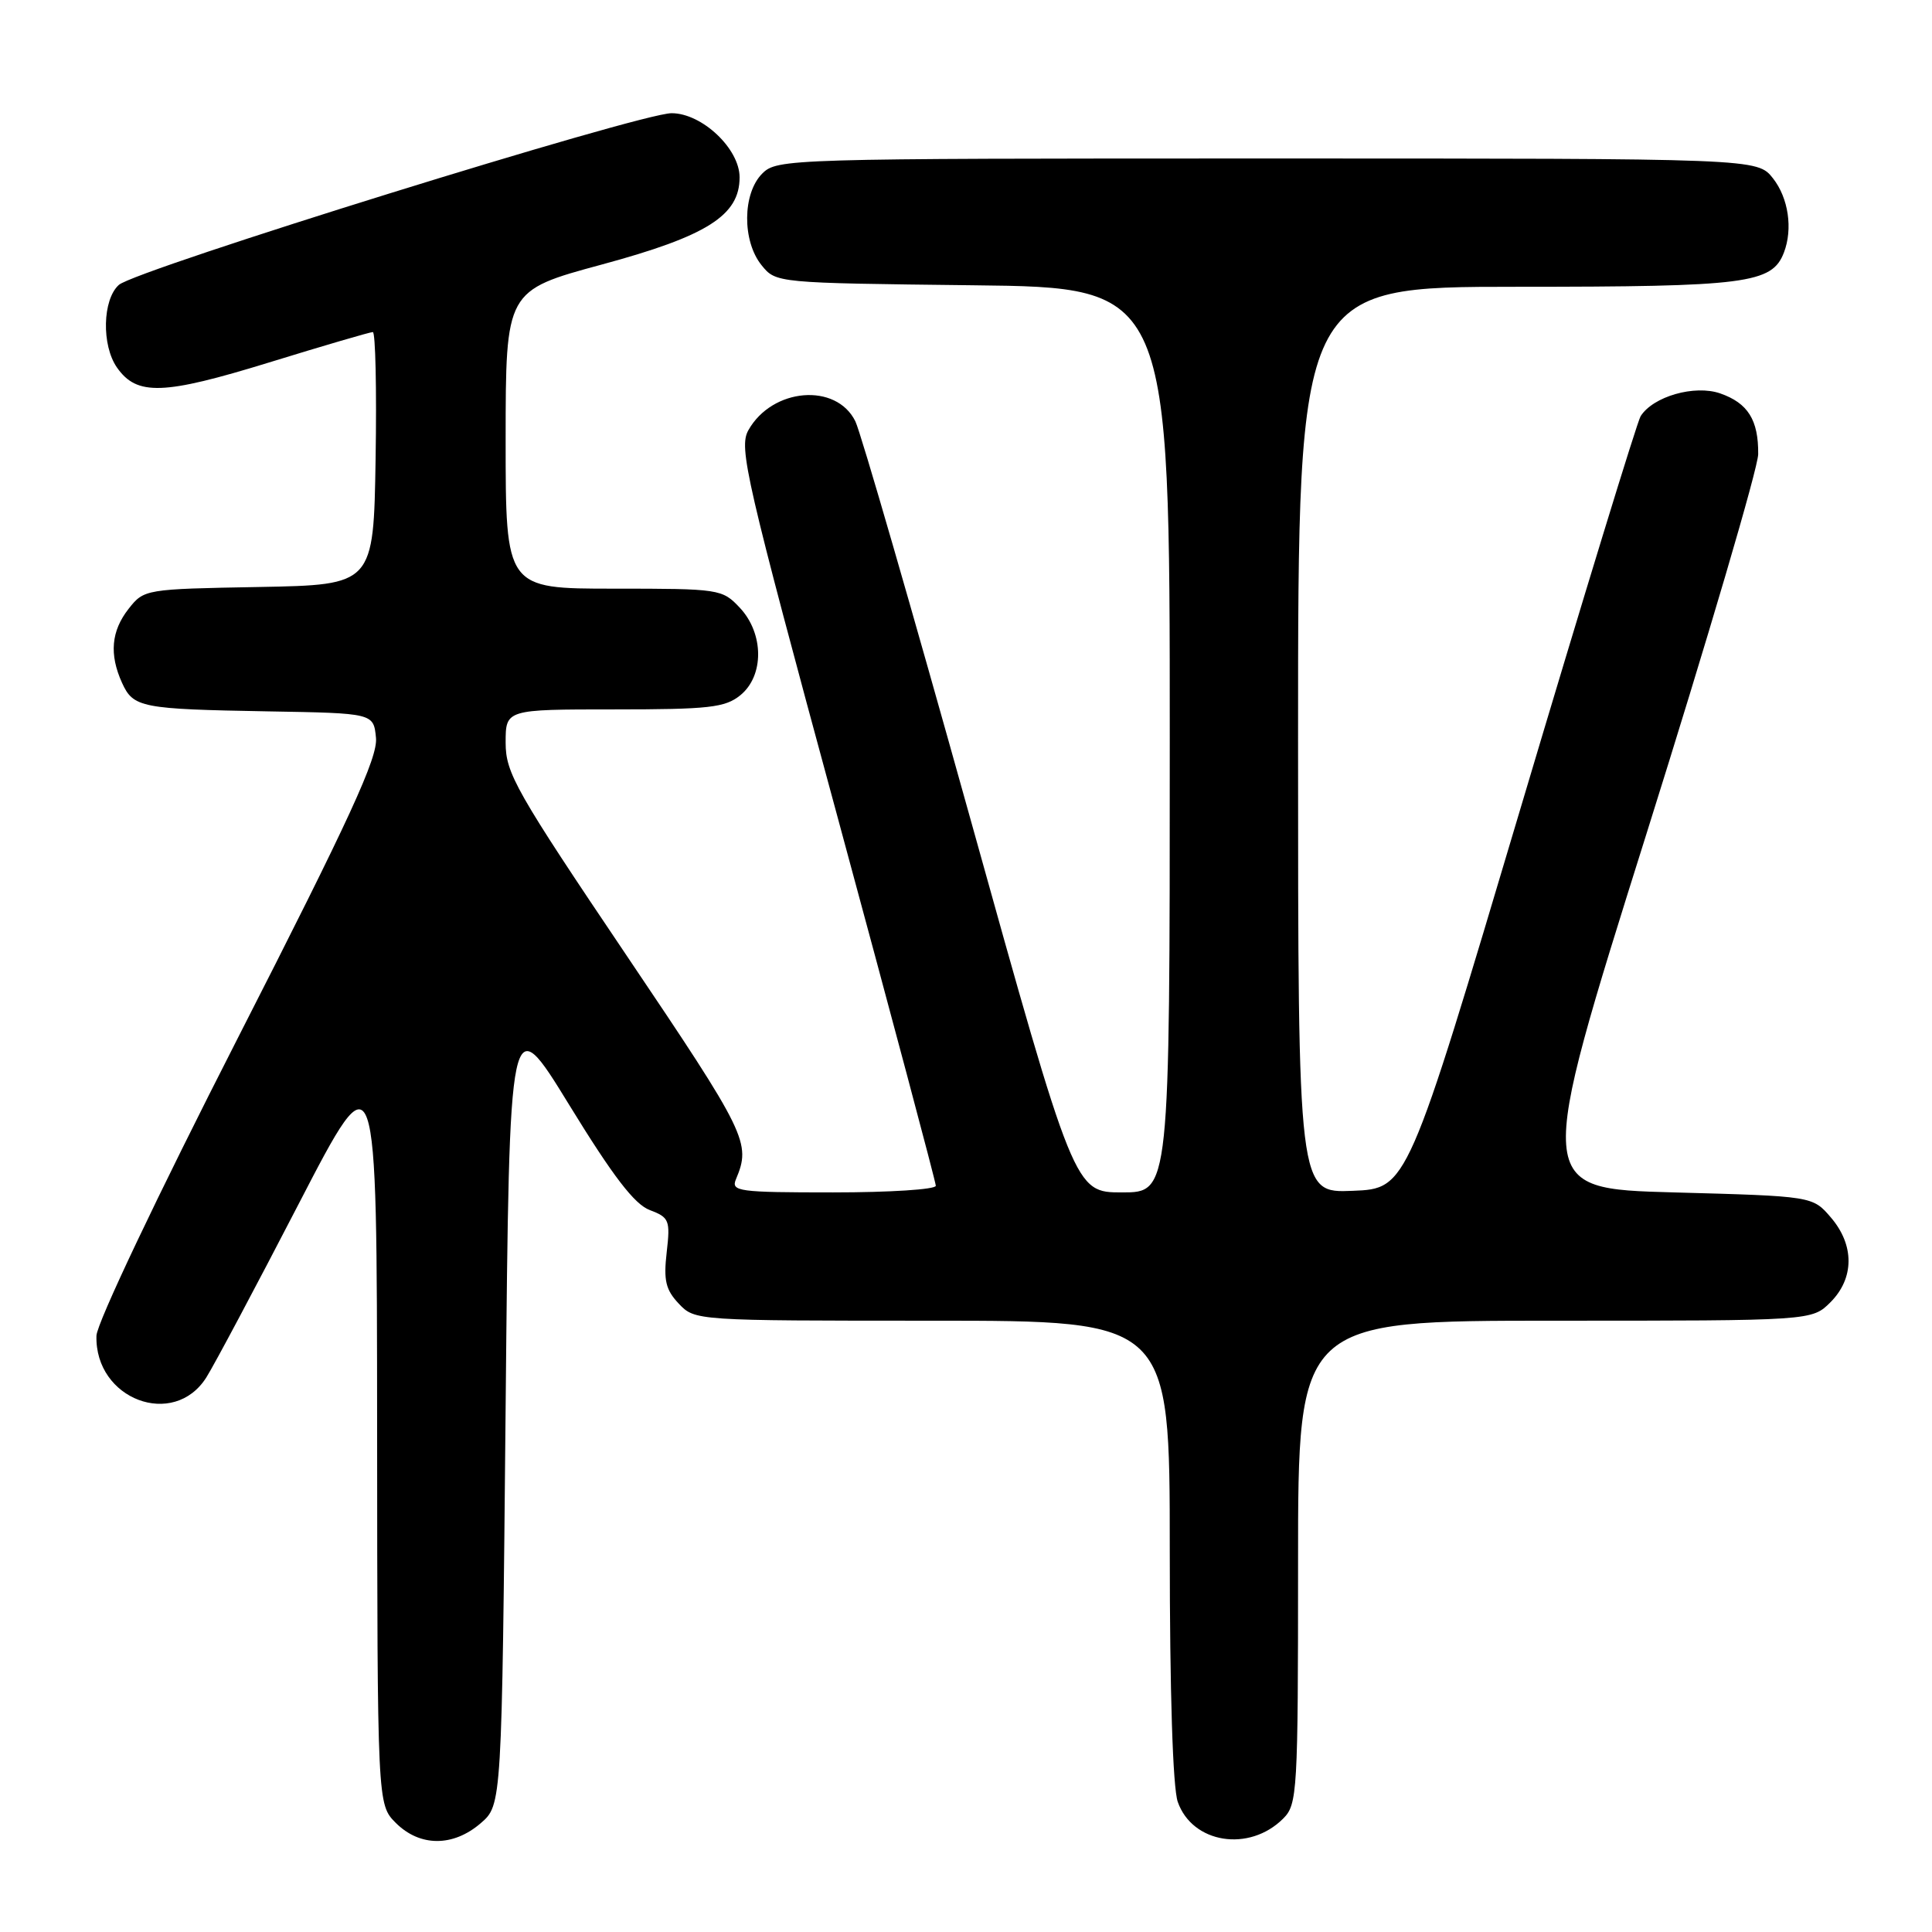<?xml version="1.0" encoding="UTF-8" standalone="no"?>
<!DOCTYPE svg PUBLIC "-//W3C//DTD SVG 1.1//EN" "http://www.w3.org/Graphics/SVG/1.1/DTD/svg11.dtd" >
<svg xmlns="http://www.w3.org/2000/svg" xmlns:xlink="http://www.w3.org/1999/xlink" version="1.1" viewBox="0 0 256 256">
 <g >
 <path fill="currentColor"
d=" M 63.69 241.59 C 66.50 239.17 66.50 239.17 67.00 186.34 C 67.50 133.50 67.50 133.50 75.42 146.40 C 81.23 155.87 84.07 159.58 86.10 160.34 C 88.68 161.32 88.83 161.68 88.34 165.94 C 87.91 169.67 88.21 170.91 89.95 172.75 C 92.07 174.99 92.21 175.00 123.54 175.00 C 155.00 175.00 155.00 175.00 155.00 205.35 C 155.00 224.24 155.40 236.86 156.06 238.76 C 157.99 244.27 165.53 245.47 170.03 240.97 C 171.91 239.09 172.00 237.53 172.00 207.00 C 172.00 175.00 172.00 175.00 206.05 175.00 C 240.09 175.00 240.09 175.00 242.55 172.55 C 245.72 169.37 245.74 164.97 242.59 161.31 C 240.18 158.50 240.18 158.50 221.78 158.00 C 203.38 157.50 203.38 157.50 218.16 110.50 C 226.29 84.65 232.95 62.01 232.97 60.18 C 233.01 55.65 231.61 53.41 227.94 52.13 C 224.55 50.95 219.04 52.53 217.39 55.15 C 216.93 55.89 209.78 79.22 201.51 107.00 C 186.47 157.50 186.47 157.50 179.24 157.79 C 172.00 158.09 172.00 158.09 172.00 98.04 C 172.00 38.00 172.00 38.00 201.05 38.00 C 231.44 38.00 234.80 37.57 236.38 33.46 C 237.58 30.32 236.98 26.24 234.93 23.63 C 232.85 21.00 232.85 21.00 167.93 21.00 C 104.33 21.00 102.96 21.04 101.00 23.00 C 98.37 25.63 98.33 31.95 100.91 35.14 C 102.82 37.50 102.86 37.50 128.91 37.80 C 155.00 38.09 155.00 38.09 155.00 98.05 C 155.00 158.00 155.00 158.00 148.68 158.00 C 142.37 158.00 142.37 158.00 128.51 108.25 C 120.88 80.89 114.06 57.30 113.34 55.83 C 110.81 50.68 102.32 51.38 99.16 57.01 C 97.87 59.33 98.79 63.36 110.88 107.89 C 118.09 134.49 124.00 156.64 124.00 157.12 C 124.00 157.61 117.88 158.00 110.39 158.00 C 97.82 158.00 96.84 157.87 97.52 156.25 C 99.54 151.44 98.99 150.30 83.06 126.66 C 68.34 104.82 67.00 102.45 67.00 98.41 C 67.00 94.00 67.00 94.00 81.39 94.00 C 93.96 94.00 96.07 93.76 98.09 92.13 C 101.27 89.55 101.24 83.95 98.03 80.53 C 95.70 78.05 95.35 78.00 81.33 78.00 C 67.00 78.00 67.00 78.00 67.00 58.25 C 67.01 38.50 67.01 38.50 79.75 35.05 C 93.68 31.28 98.00 28.55 98.00 23.50 C 98.00 19.70 93.01 15.00 88.99 15.00 C 84.79 15.00 17.99 35.75 15.75 37.75 C 13.58 39.69 13.44 45.75 15.50 48.70 C 18.14 52.47 21.62 52.35 35.65 48.03 C 42.85 45.81 49.04 44.00 49.40 44.00 C 49.75 44.00 49.92 51.54 49.77 60.75 C 49.50 77.50 49.50 77.50 34.30 77.78 C 19.26 78.05 19.08 78.08 17.05 80.66 C 14.73 83.61 14.46 86.71 16.17 90.48 C 17.67 93.77 18.69 93.96 35.50 94.26 C 49.50 94.50 49.50 94.50 49.82 97.77 C 50.07 100.39 46.39 108.39 31.50 137.57 C 20.82 158.50 12.83 175.33 12.78 176.99 C 12.54 185.42 23.03 189.38 27.35 182.50 C 28.39 180.85 33.90 170.50 39.59 159.50 C 49.94 139.50 49.94 139.50 49.97 189.30 C 50.00 239.09 50.00 239.09 52.45 241.55 C 55.63 244.72 60.03 244.74 63.69 241.59 Z "/>
</g>
</svg>
